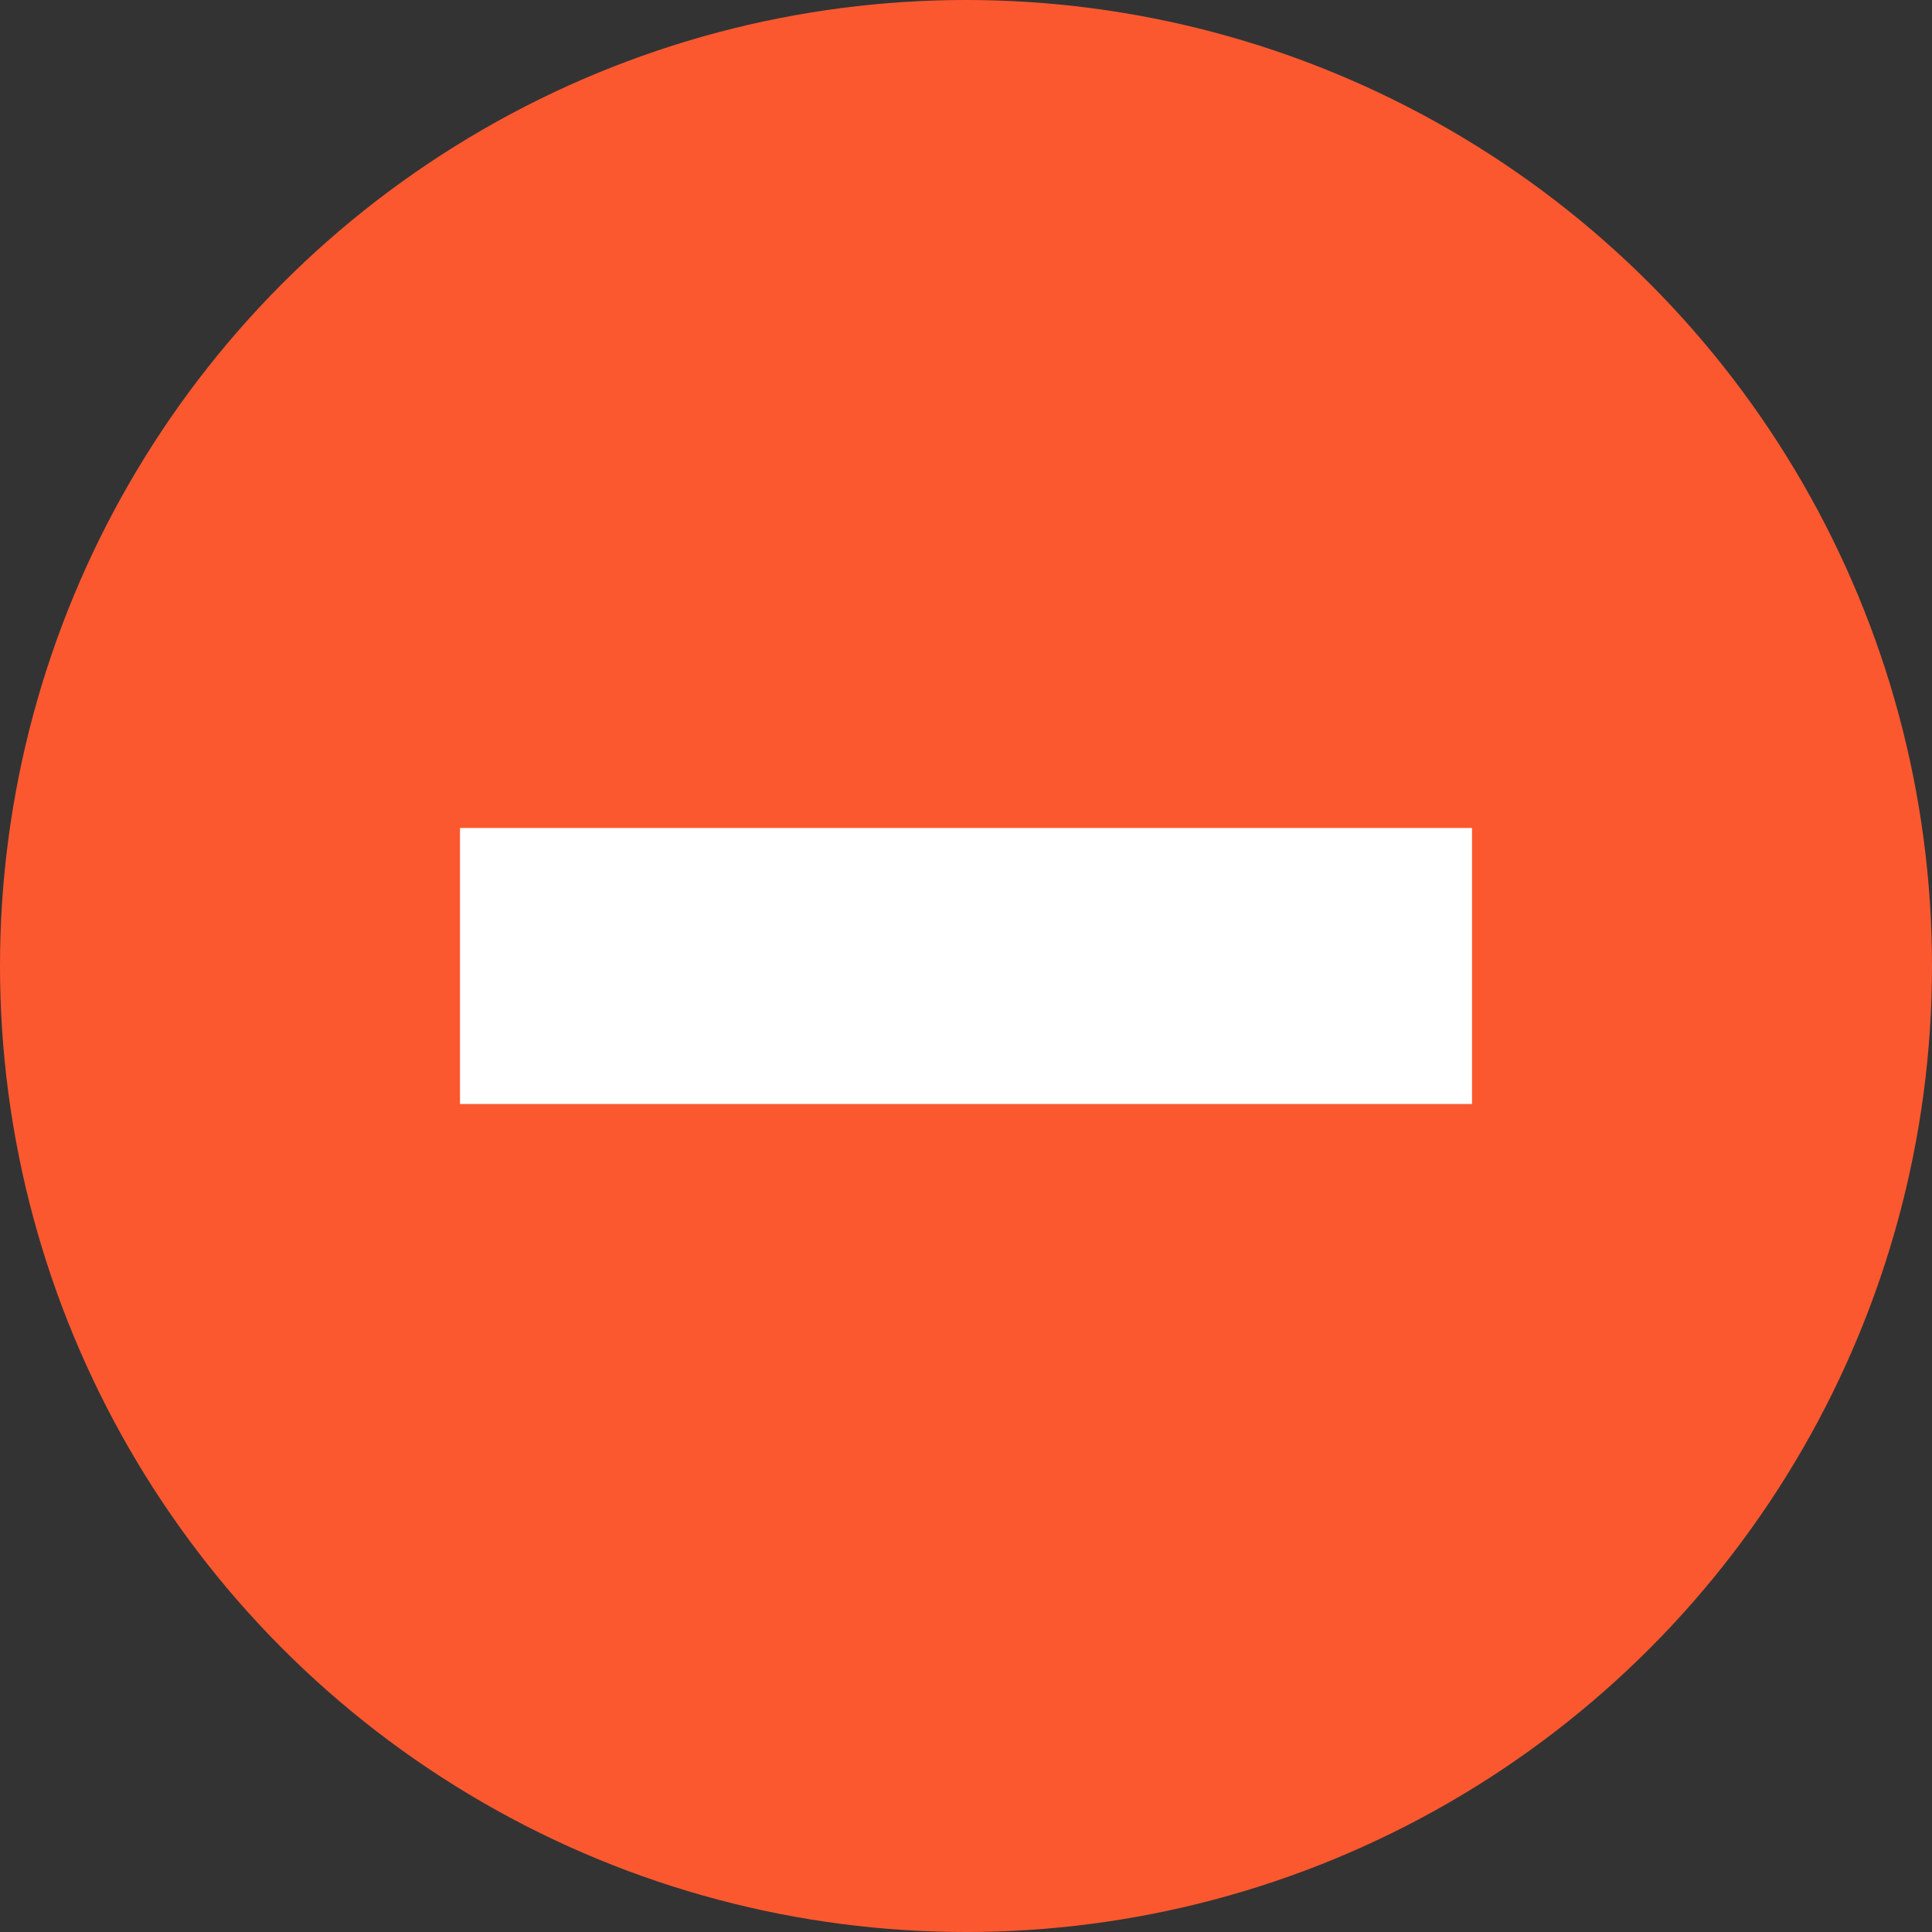 <?xml version="1.0" encoding="UTF-8"?>
<svg width="21px" height="21px" viewBox="0 0 21 21" version="1.1" xmlns="http://www.w3.org/2000/svg" xmlns:xlink="http://www.w3.org/1999/xlink">
    <rect x="0" y="0" width="21" height="21" fill="#333333" stroke="none"/>
    <!-- Generator: Sketch 51.1 (57501) - http://www.bohemiancoding.com/sketch -->
    <title>Group 2</title>
    <desc>Created with Sketch.</desc>
    <defs></defs>
    <g id="Tin-tuyen-dung" stroke="none" stroke-width="1" fill="none" fill-rule="evenodd">
        <g id="Sửa-tin-tuyển-dụng" transform="translate(-1205, -1323)">
            <g id="Group-3-Copy" transform="translate(444, 1249)">
                <g id="Group-2" transform="translate(761, 74)">
                    <circle id="Oval-2" fill="#FC5830" cx="10.5" cy="10.5" r="10.5"></circle>
                    <rect id="Rectangle" fill="#FFFFFF" x="5" y="9" width="11" height="3"></rect>
                </g>
            </g>
        </g>
    </g>
</svg>